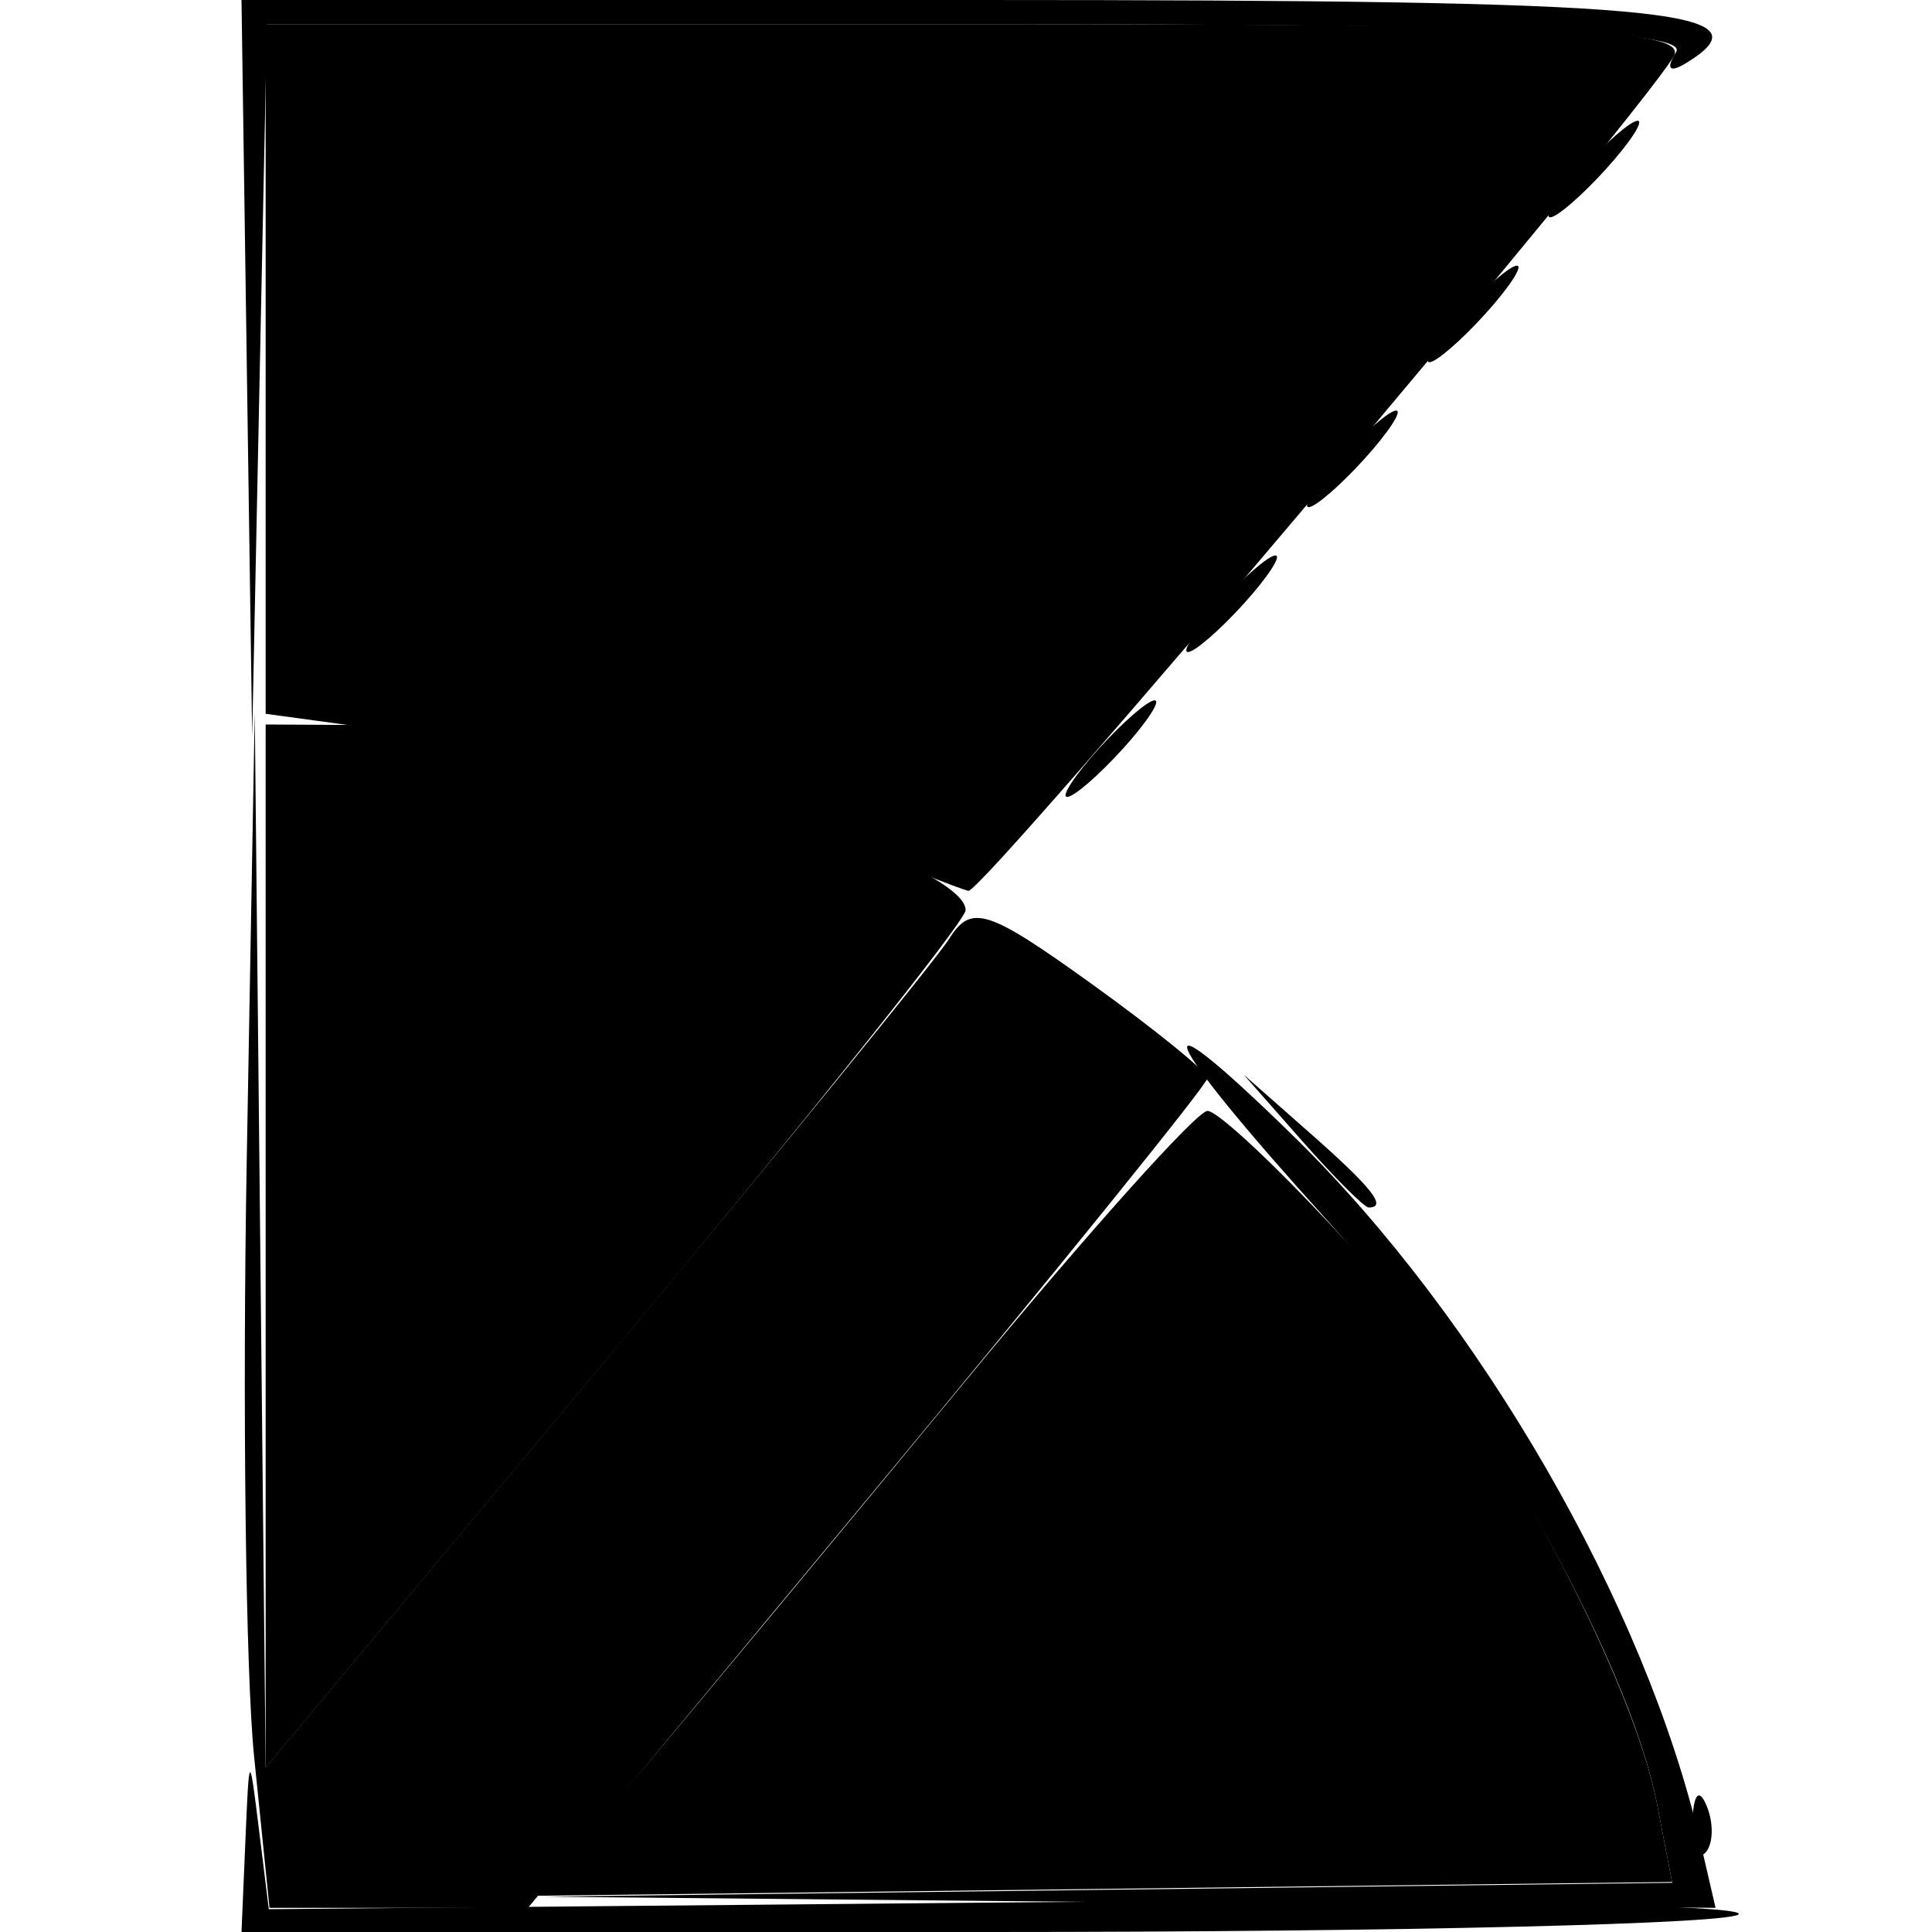 <!-- Generated by IcoMoon.io -->
<svg version="1.1" xmlns="http://www.w3.org/2000/svg" width="1024" height="1024" viewBox="0 0 1024 1024">
<title>kibana</title>
<g id="icomoon-ignore">
</g>
<path d="M582.4 396.8c12.743-14.080 26.048-25.6 29.568-25.6s-4.025 11.52-16.768 25.6c-12.743 14.080-26.048 25.6-29.568 25.6s4.025-11.52 16.768-25.6zM130.83 195.2l-2.83-195.2h390.4c364.029 0 421.196 5.056 375.623 33.223-9.156 5.659-11.304 3.511-5.645-5.645 6.825-11.043-86.404-14.778-368.88-14.778h-378.014l-7.824 377.6-2.83-195.2zM646.4 320c12.743-14.080 26.048-25.6 29.568-25.6s-4.025 11.52-16.768 25.6c-12.743 14.080-26.048 25.6-29.568 25.6s4.025-11.52 16.768-25.6zM710.4 243.2c12.743-14.080 26.048-25.6 29.568-25.6s-4.025 11.52-16.768 25.6c-12.743 14.080-26.048 25.6-29.568 25.6s4.025-11.52 16.768-25.6zM774.4 166.4c12.743-14.080 26.048-25.6 29.568-25.6s-4.025 11.52-16.768 25.6c-12.743 14.080-26.048 25.6-29.568 25.6s4.025-11.52 16.768-25.6zM838.4 89.6c12.743-14.080 26.048-25.6 29.568-25.6s-4.025 11.52-16.768 25.6c-12.743 14.080-26.048 25.6-29.568 25.6s4.025-11.52 16.768-25.6z"></path>
<path d="M130.049 976c2.039-47.768 2.074-47.796 7.238-6.040l5.189 41.96 389.569-3.56c214.263-1.958 389.566 0.76 389.563 6.040s-178.568 9.6-396.808 9.6h-396.8l2.049-48zM897.010 965.334c0.614-14.911 3.648-17.944 7.734-7.734 3.698 9.24 3.243 20.28-1.011 24.534s-7.279-3.306-6.723-16.8zM690.231 604.8l-31.031-35.2 35.2 31.031c32.9 29.004 41.070 39.369 31.031 39.369-2.293 0-18.133-15.84-35.2-35.2z"></path>
<path d="M430.206 439.105c-41.466-17.376-123.546-38.16-182.4-46.185l-107.006-14.591v-365.528h378.236c312.851 0 376.466 2.968 368 17.166-20.644 34.621-366.328 443.588-373.76 442.183-4.221-0.798-41.603-15.668-83.069-33.045z"></path>
<path d="M587.153 1001.608l299.153-3.688-7.96-41.36c-14.988-77.873-97.798-224.659-174.479-309.274-90.56-99.929-101.245-126.26-18.324-45.151 98.974 96.809 186.558 248.698 215.584 373.865l8.163 35.2-621.288-5.905 299.153-3.688z"></path>
<path d="M338.087 940.8c29.791-35.2 107.605-128.8 172.919-208s123.359-144 128.989-144c5.63 0 39.429 31.941 75.108 70.98 66.321 72.566 149.009 222.826 163.198 296.561l7.916 41.143-602.295 7.316 54.166-64z"></path>
<path d="M134.696 931.2c-4.478-44-6.238-186.56-3.911-316.8l4.23-236.8 5.785 559.195 174.591-209.198c96.025-115.059 180.498-218.584 187.716-230.056 11.608-18.448 20.28-15.719 75.009 23.601 34.036 24.453 61.884 47.076 61.884 50.275s-81.038 103.459-180.084 222.799l-180.084 216.983h-136.994l-8.141-80z"></path>
<path d="M140.8 660.465v-276.465l41.6 0.221c98.18 0.524 329.986 69.675 329.381 98.258-0.12 5.676-83.64 110.249-185.6 232.385l-185.381 222.065v-276.465z"></path>
</svg>
